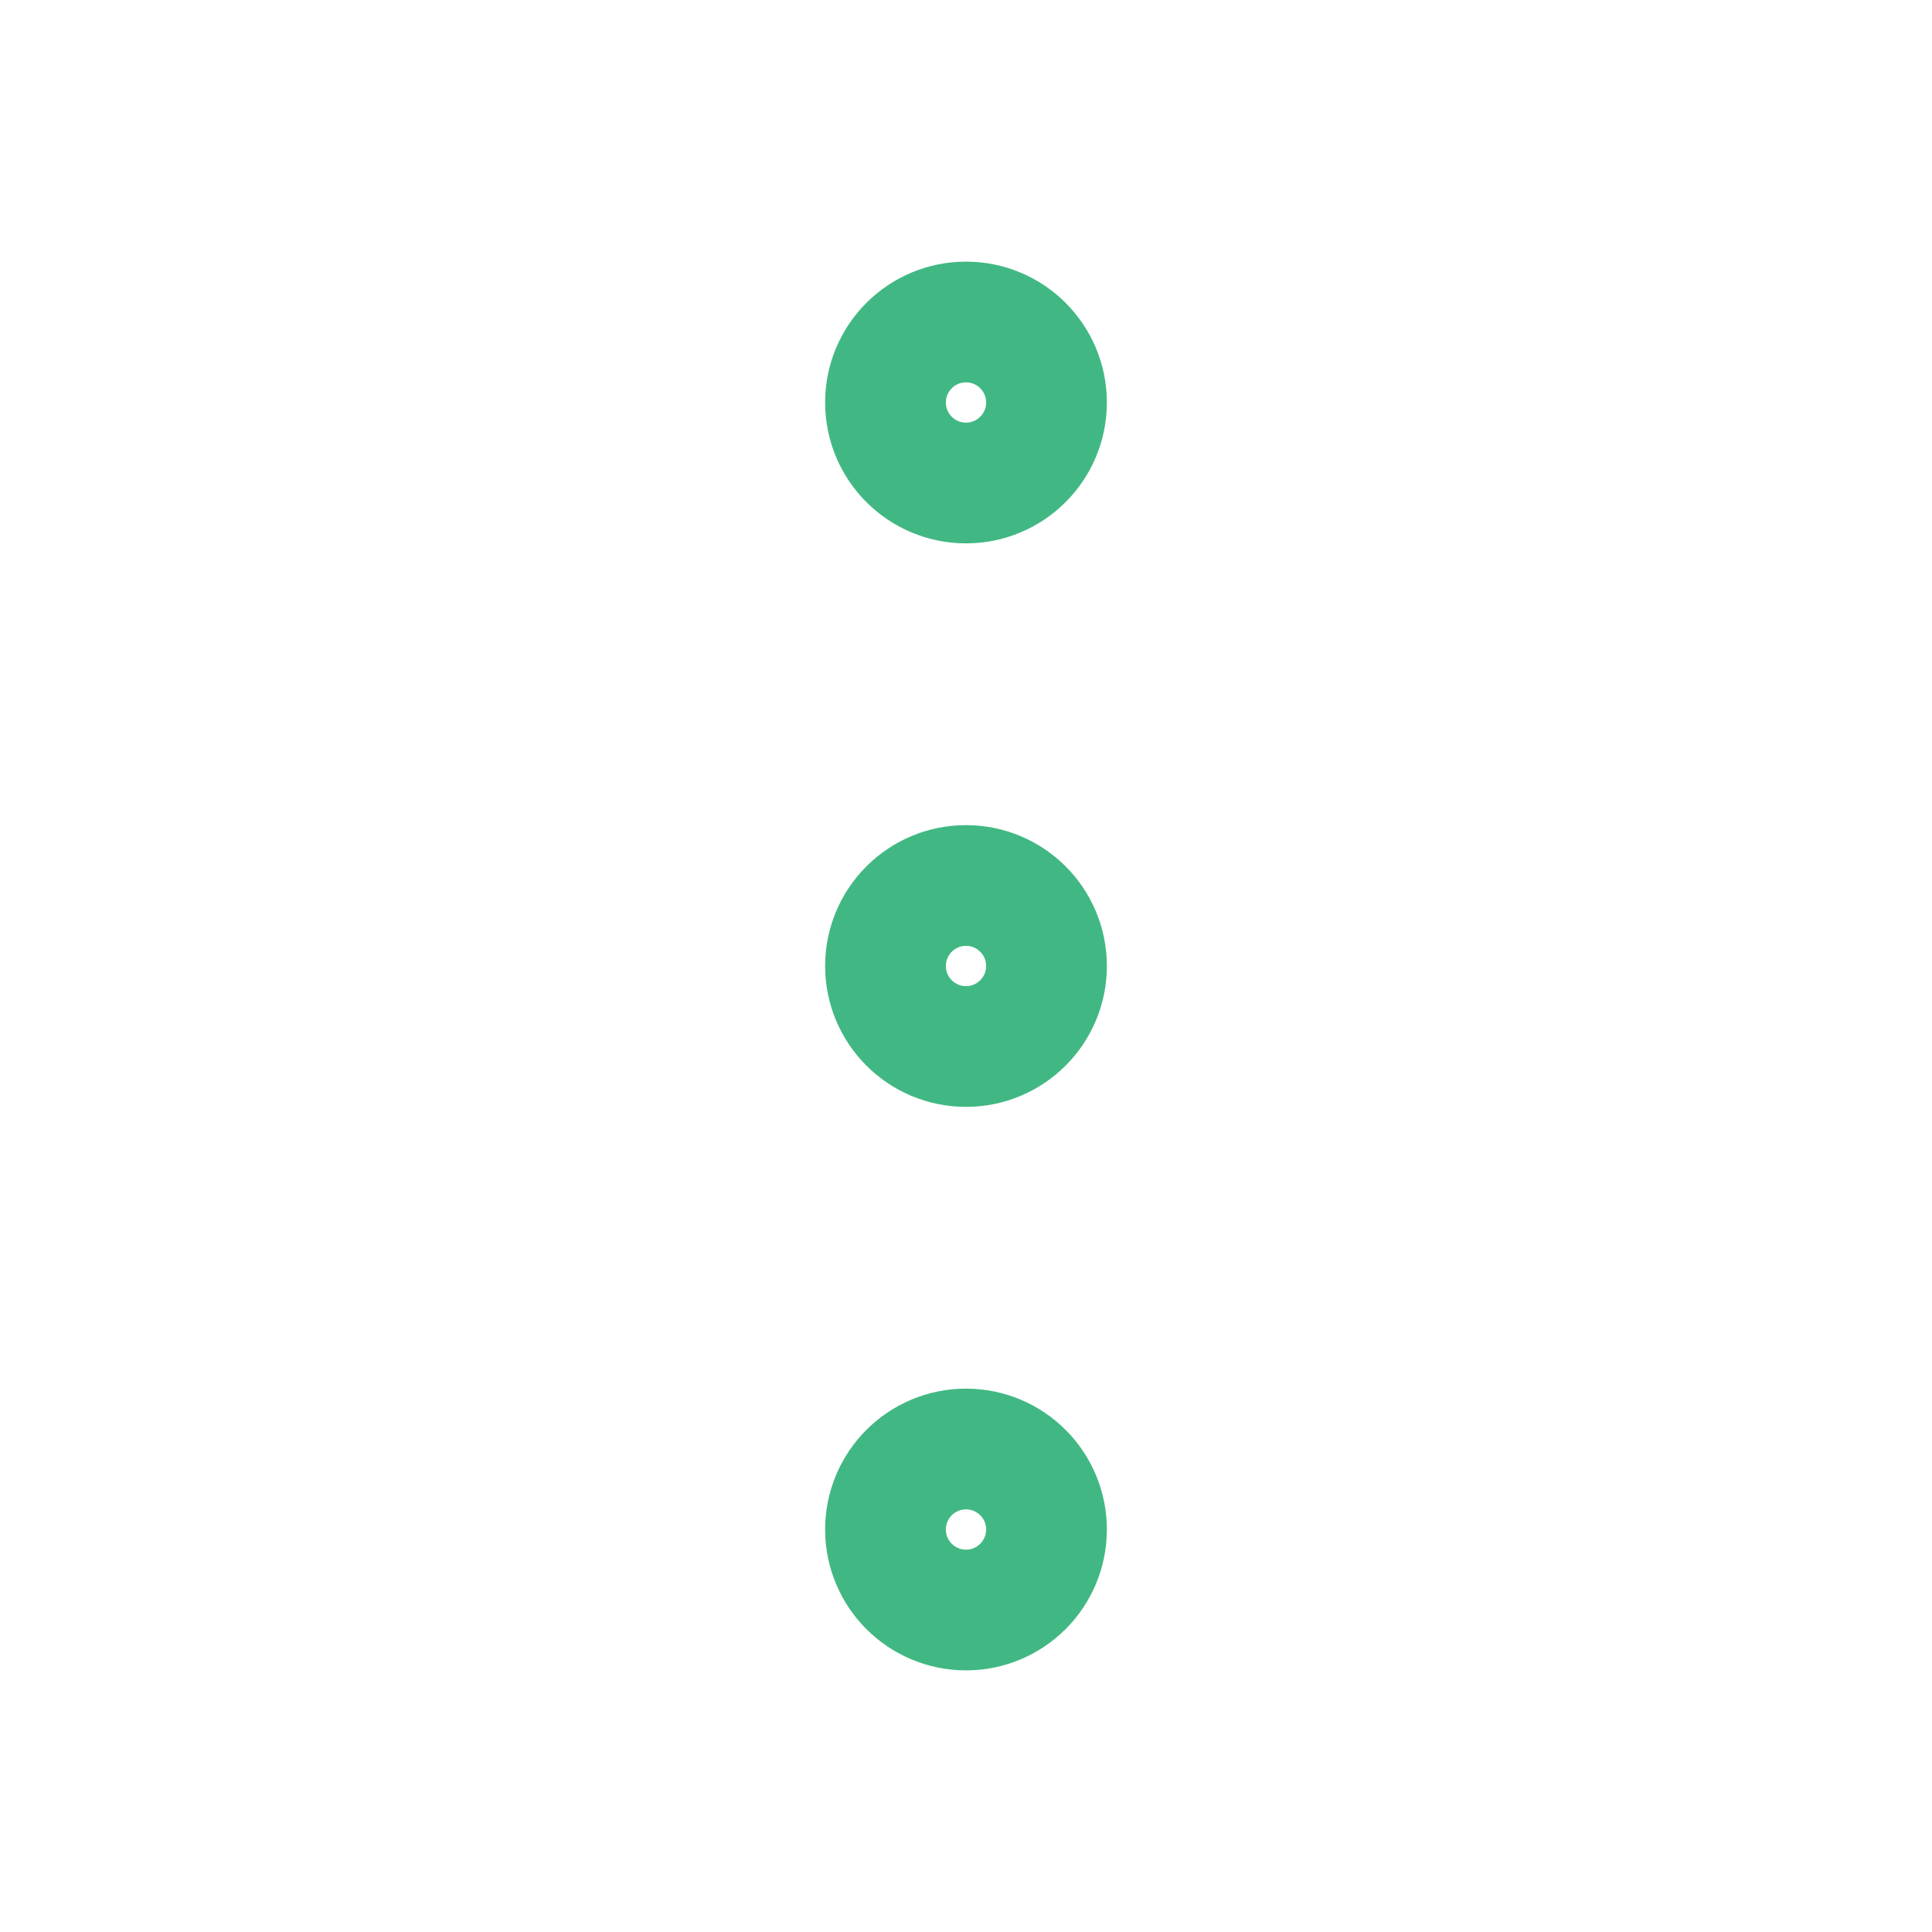 <svg xmlns="http://www.w3.org/2000/svg" class="icon icon-tabler icon-tabler-dots-vertical" width="44" height="44" viewBox="0 0 24 24" stroke-width="1.5" stroke="#41B883" fill="none" stroke-linecap="round" stroke-linejoin="round">
  <path stroke="none" d="M0 0h24v24H0z"/>
  <circle cx="12" cy="12" r="1" />
  <circle cx="12" cy="19" r="1" />
  <circle cx="12" cy="5" r="1" />
</svg>